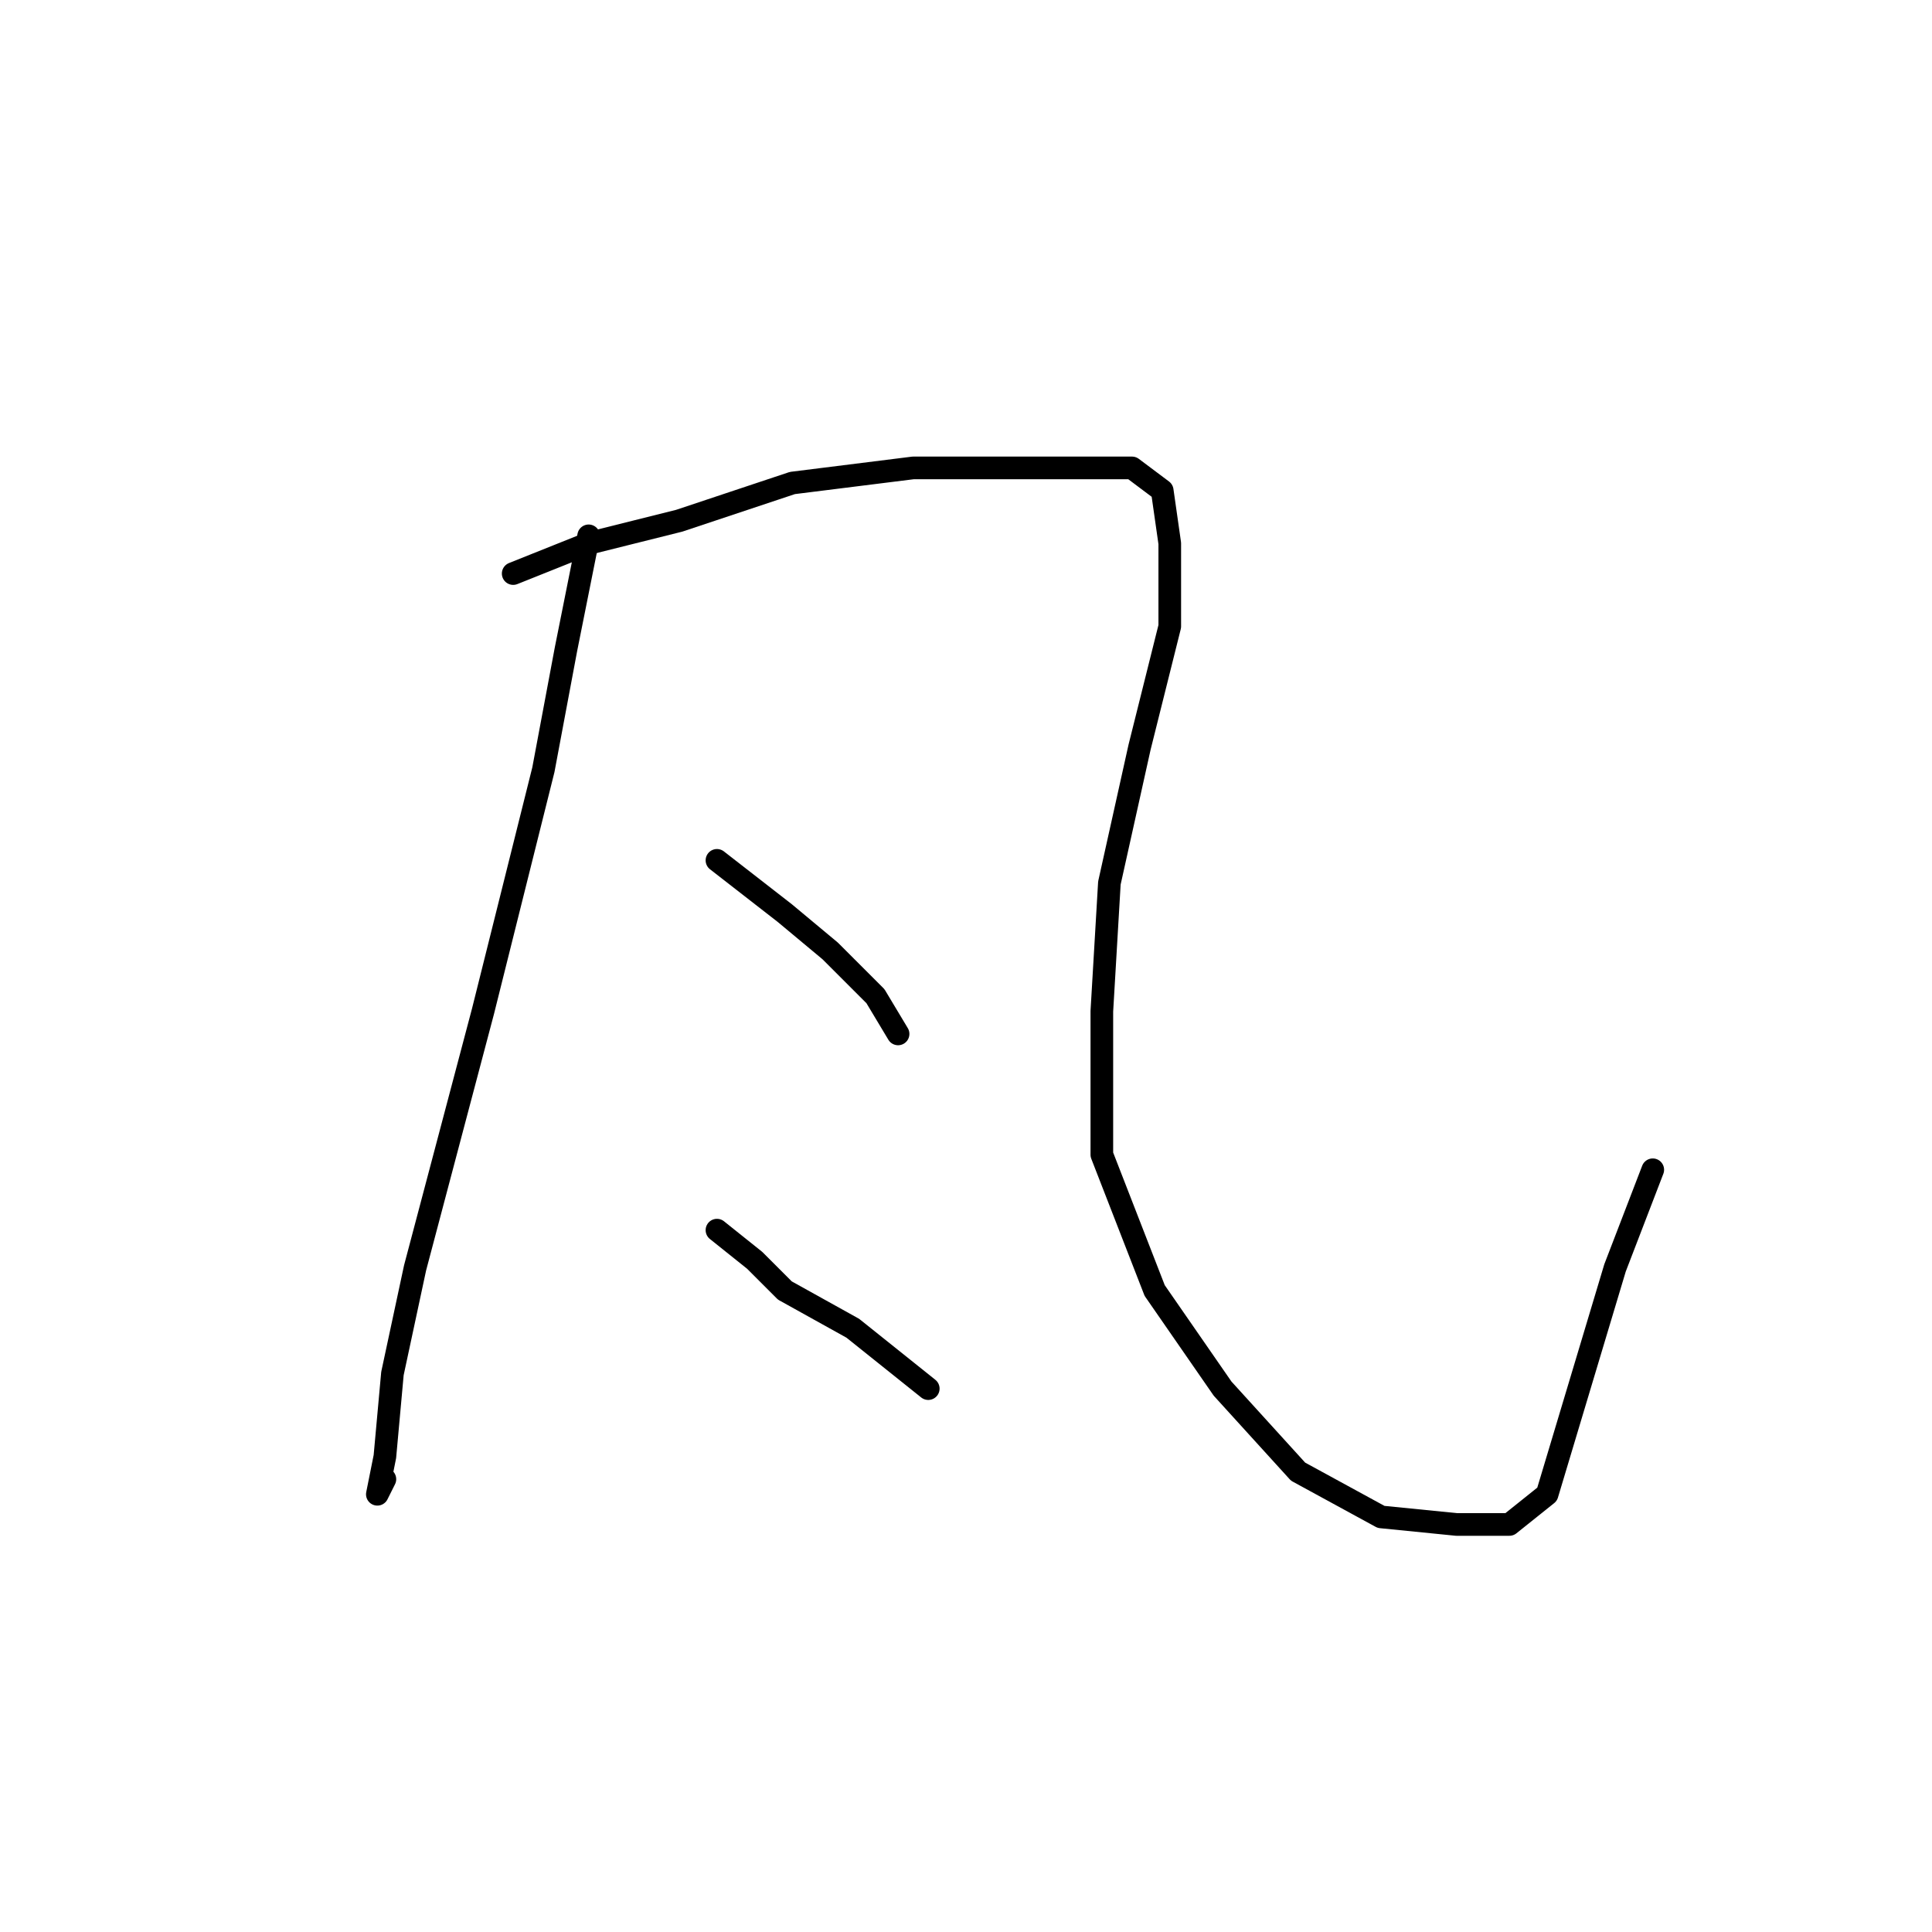 <?xml version="1.0" standalone="no"?>
    <svg width="256" height="256" xmlns="http://www.w3.org/2000/svg" version="1.1">
    <polyline stroke="black" stroke-width="3" stroke-linecap="round" fill="transparent" stroke-linejoin="round" points="78 71 75 86 72 102 67 122 64 134 55 168 52 182 51 193 50 198 51 196 51 196 " />
        <polyline stroke="black" stroke-width="3" stroke-linecap="round" fill="transparent" stroke-linejoin="round" points="68 76 78 72 90 69 105 64 121 62 128 62 141 62 150 62 154 65 155 72 155 83 151 99 147 117 146 134 146 153 153 171 162 184 172 195 183 201 193 202 200 202 205 198 208 188 214 168 219 155 219 155 " />
        <polyline stroke="black" stroke-width="3" stroke-linecap="round" fill="transparent" stroke-linejoin="round" points="95 114 104 121 110 126 116 132 119 137 119 137 " />
        <polyline stroke="black" stroke-width="3" stroke-linecap="round" fill="transparent" stroke-linejoin="round" points="95 163 100 167 104 171 113 176 123 184 123 184 " />
        </svg>